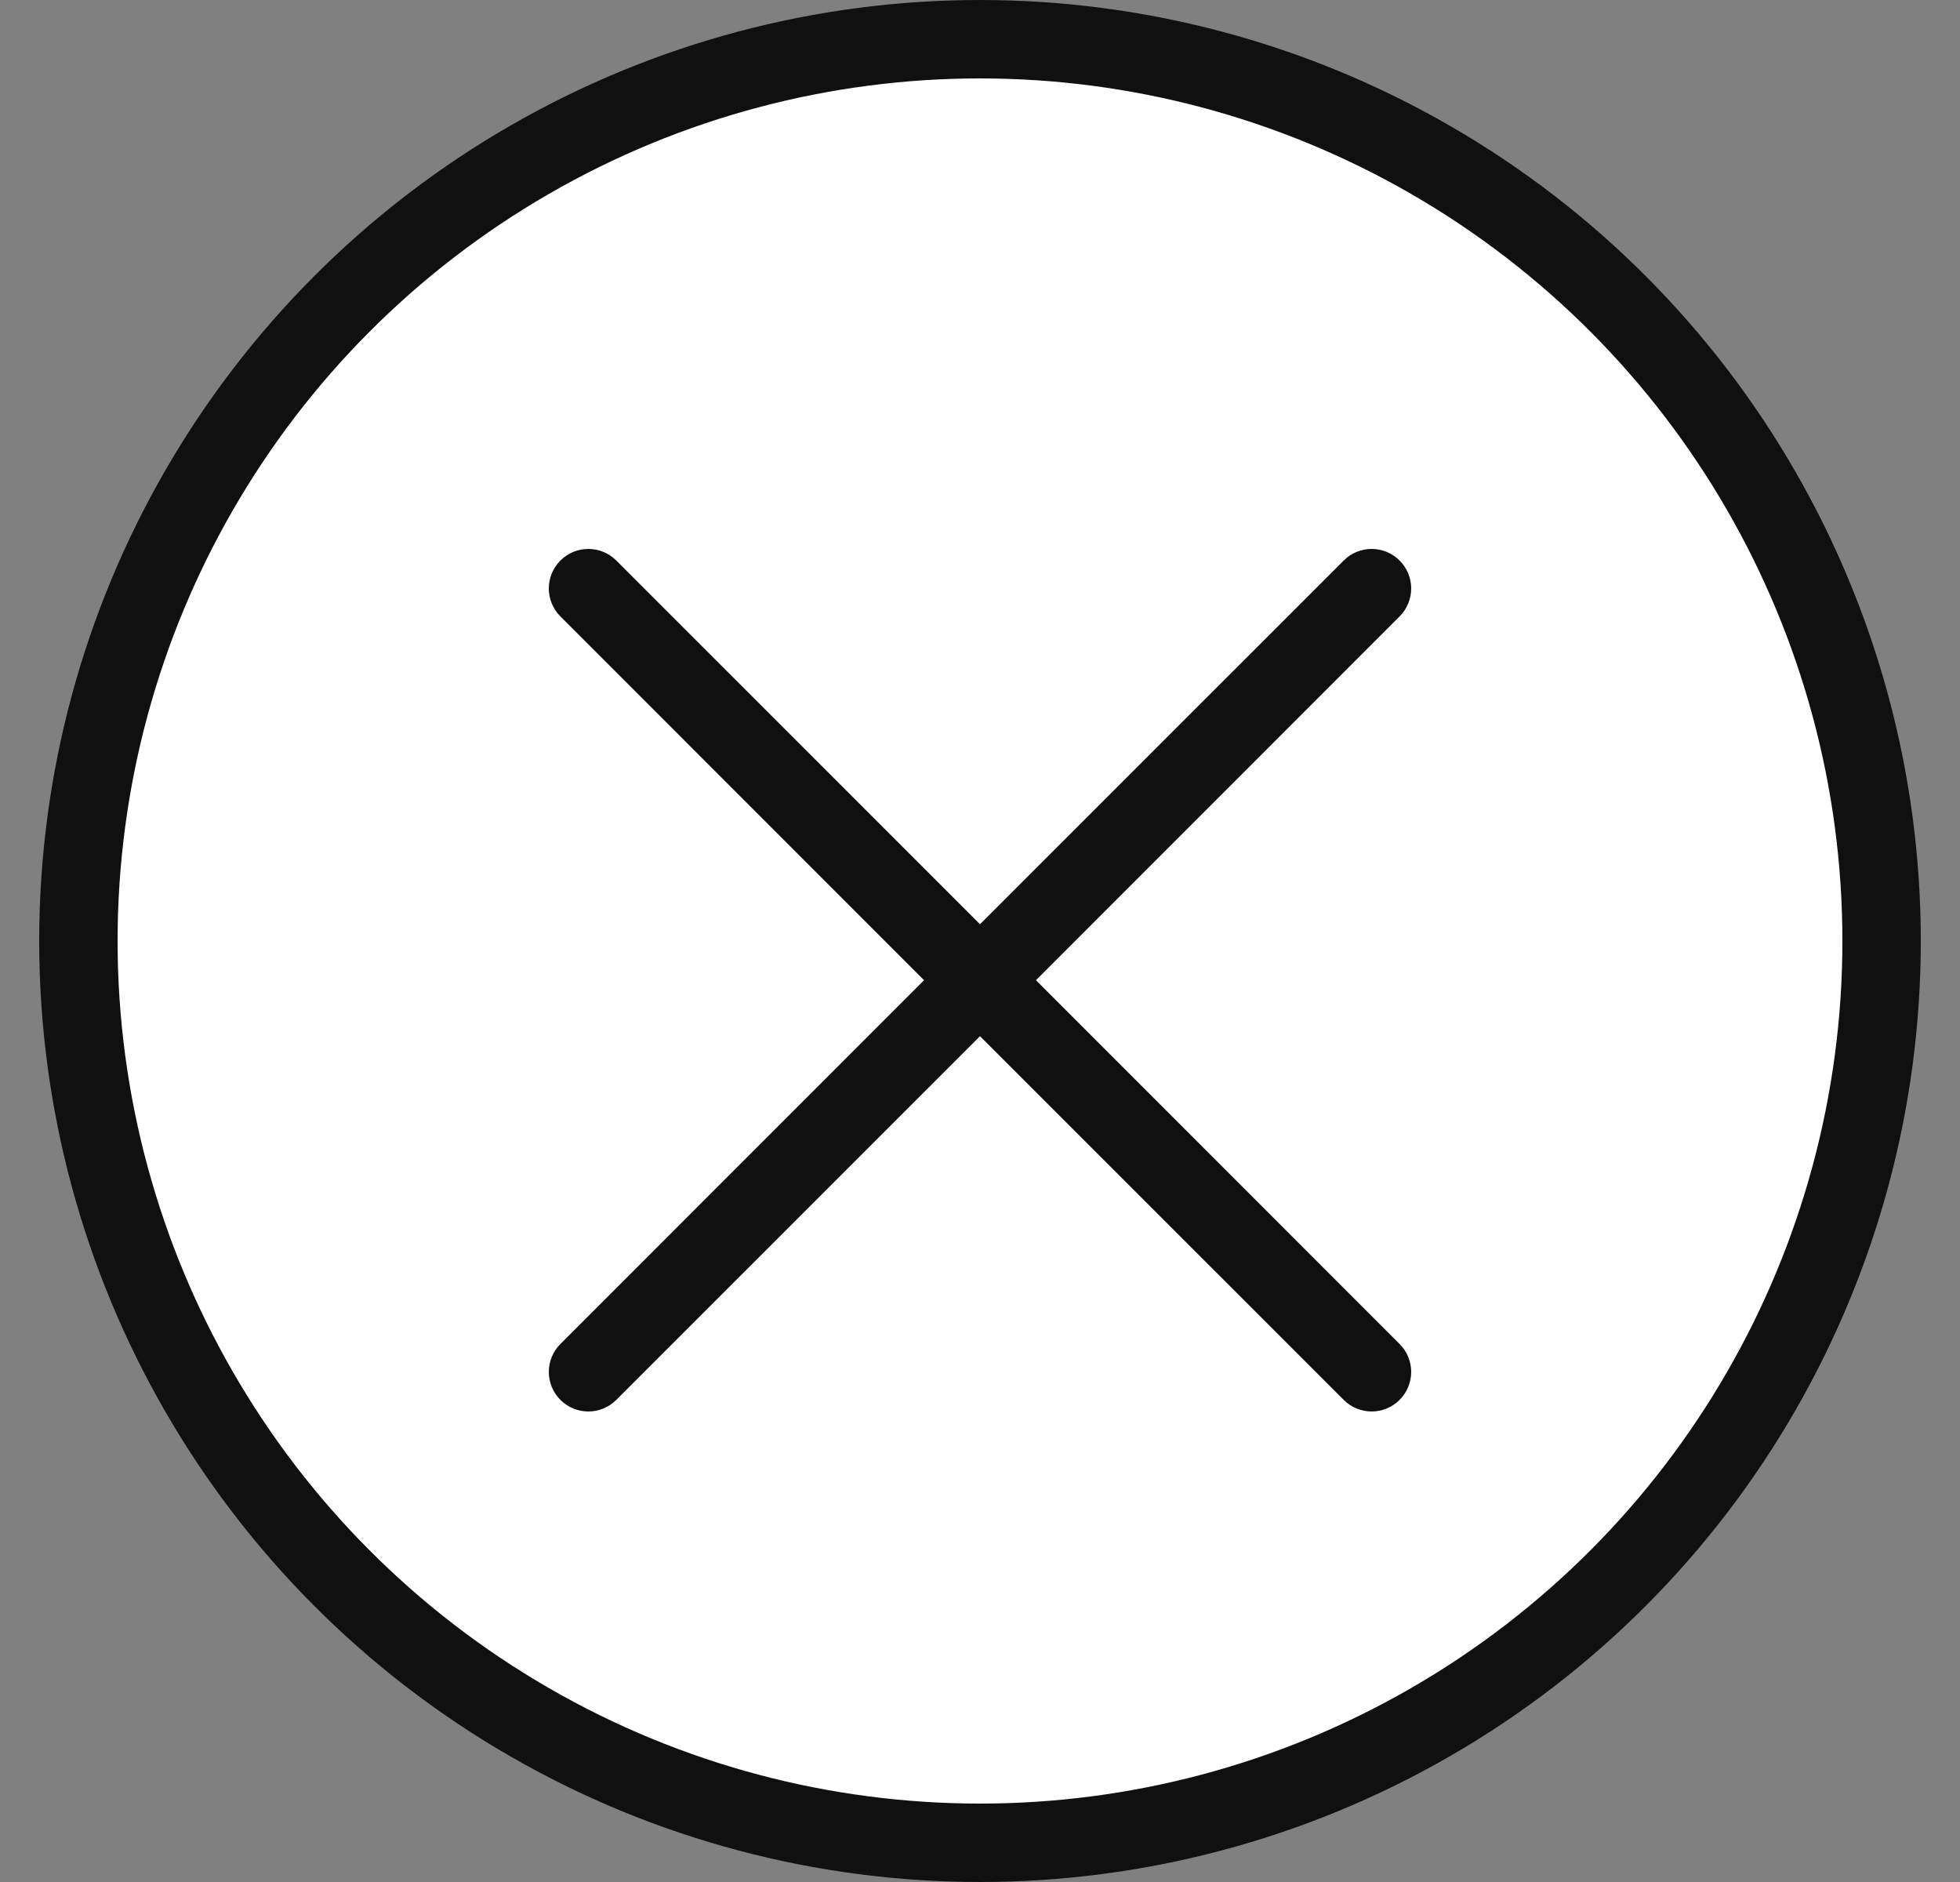 <svg width="25" height="24" viewBox="0 0 25 24" fill="none" xmlns="http://www.w3.org/2000/svg">
<rect x="0" y="0" width="25" height="24" fill="#808080" stroke="none"/>
<circle cx="12.5" cy="12" r="11.5" fill="white" stroke="#101010"/>
<path d="M7.148 17.139C6.951 17.336 6.951 17.655 7.148 17.852C7.345 18.049 7.664 18.049 7.861 17.852L12.5 13.214L17.139 17.852C17.336 18.049 17.655 18.049 17.852 17.852C18.049 17.655 18.049 17.336 17.852 17.139L13.214 12.5L17.852 7.861C18.049 7.664 18.049 7.345 17.852 7.148C17.655 6.951 17.336 6.951 17.139 7.148L12.5 11.786L7.861 7.148C7.664 6.951 7.345 6.951 7.148 7.148C6.951 7.345 6.951 7.664 7.148 7.861L11.786 12.5L7.148 17.139Z" fill="#101010"/>
</svg>
